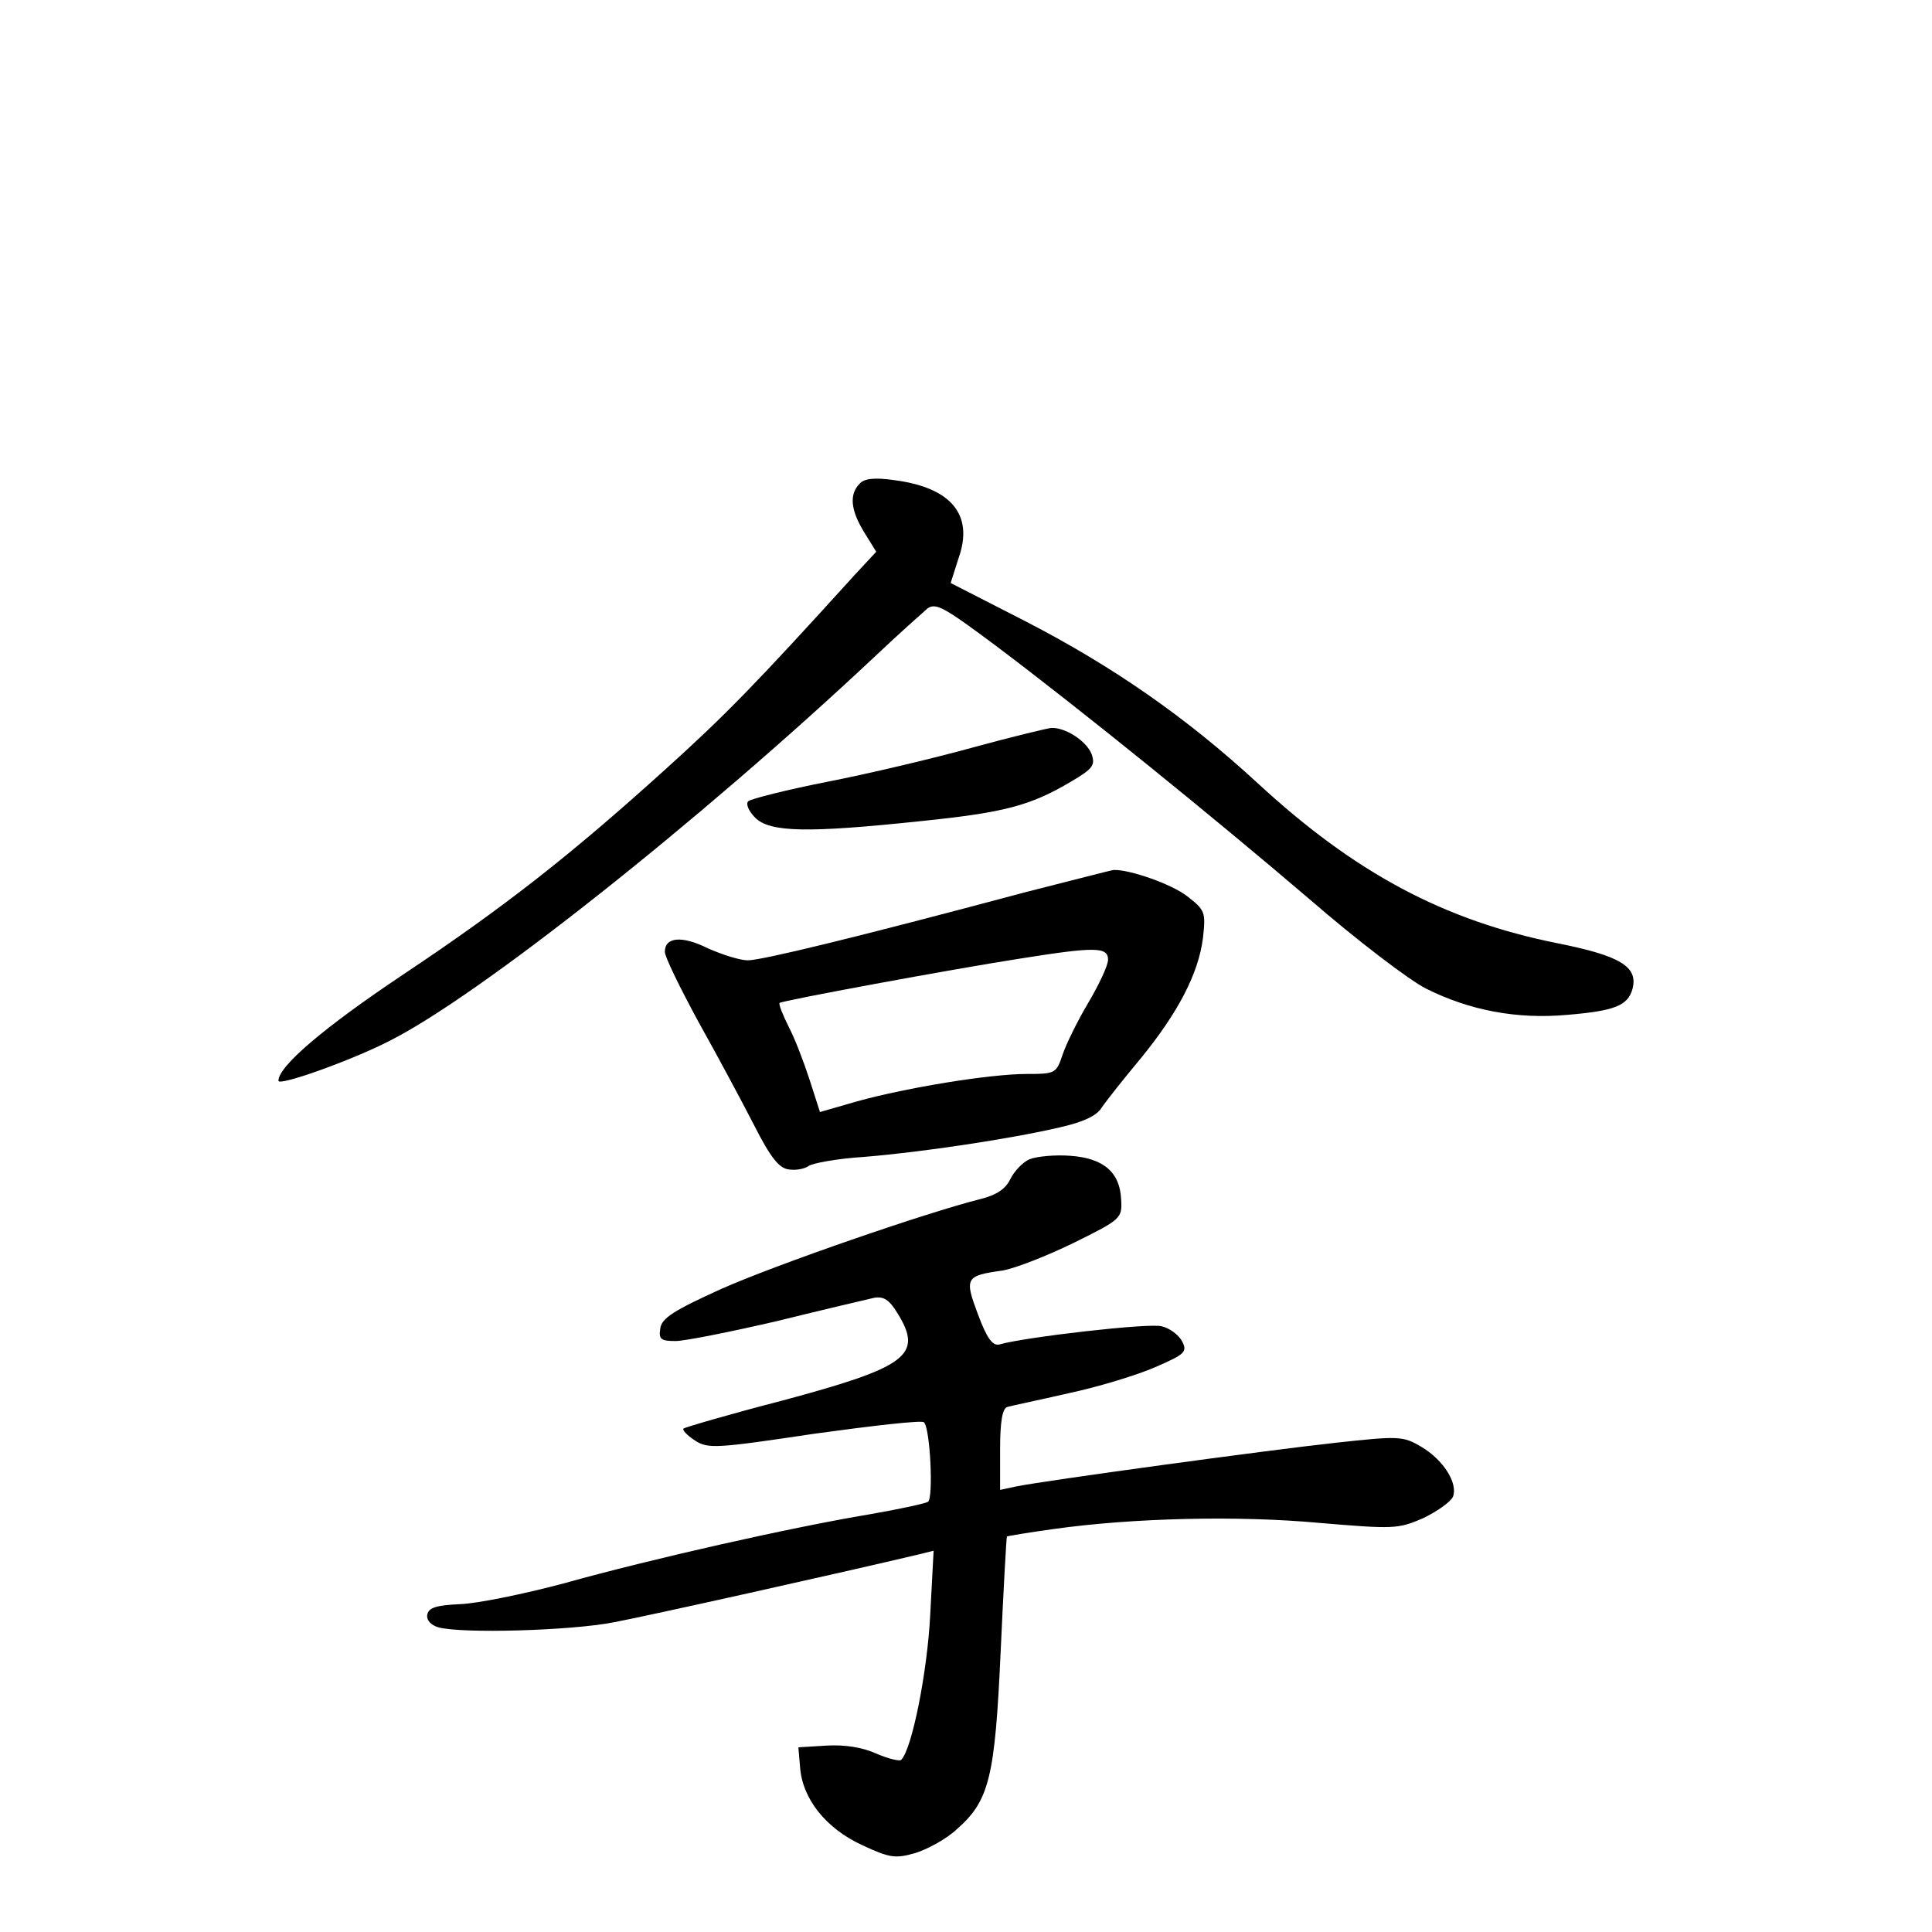 <?xml version="1.0" standalone="no"?>
<!DOCTYPE svg PUBLIC "-//W3C//DTD SVG 20010904//EN"
 "http://www.w3.org/TR/2001/REC-SVG-20010904/DTD/svg10.dtd">
<svg version="1.0" xmlns="http://www.w3.org/2000/svg"
 width="340pt" height="340pt" viewBox="0 0 340 340"
 preserveAspectRatio="xMidYMid meet">
<g transform="translate(0,340) scale(0.1,-0.1)"
fill="#000000" stroke="none">
<path d="M1513 2549 c-19 -19 -16 -47 8 -86 l21 -34 -39 -42 c-175 -193 -227
-246 -331 -340 -168 -152 -284 -243 -464 -363 -136 -91 -218 -160 -218 -186 0
-10 129 36 195 70 156 78 544 385 855 677 41 39 83 76 92 84 15 11 30 2 120
-65 154 -116 381 -300 552 -446 83 -72 176 -143 206 -158 76 -38 159 -54 248
-46 83 7 107 16 115 46 10 39 -22 58 -132 80 -200 40 -357 124 -528 282 -126
116 -254 205 -409 285 l-131 67 14 44 c27 76 -13 124 -113 137 -34 5 -53 3
-61 -6z"/>
<path d="M1710 2084 c-69 -19 -183 -46 -255 -60 -71 -14 -134 -30 -138 -34 -5
-4 0 -17 12 -29 26 -26 93 -27 292 -6 146 15 192 27 263 69 39 23 44 29 37 49
-9 23 -46 47 -71 46 -8 -1 -71 -16 -140 -35z"/>
<path d="M1805 1830 c-303 -81 -465 -120 -489 -120 -14 0 -45 10 -70 21 -46
23 -76 20 -76 -6 0 -9 27 -64 59 -123 33 -59 77 -141 98 -182 29 -57 44 -76
61 -78 13 -2 28 1 35 6 7 5 50 13 97 16 100 8 260 32 345 52 40 9 65 20 74 35
8 12 39 51 69 87 66 81 101 149 109 211 5 46 4 49 -28 74 -27 21 -101 47 -129
46 -3 0 -72 -18 -155 -39z m145 -119 c0 -10 -16 -44 -35 -76 -19 -32 -39 -73
-45 -91 -11 -33 -13 -34 -63 -34 -65 0 -211 -24 -298 -48 l-66 -19 -18 56
c-10 31 -26 73 -37 94 -11 22 -18 40 -16 42 4 4 301 59 423 78 132 21 155 21
155 -2z"/>
<path d="M1812 1360 c-12 -5 -27 -21 -34 -35 -8 -17 -24 -28 -52 -35 -96 -24
-359 -115 -456 -158 -84 -38 -106 -52 -108 -70 -3 -19 1 -22 27 -22 16 0 96
16 178 35 81 20 158 38 171 41 17 3 27 -3 42 -28 45 -73 16 -94 -204 -153 -93
-24 -171 -47 -173 -49 -3 -2 6 -12 20 -21 23 -15 37 -14 211 12 102 14 188 24
192 20 11 -10 17 -134 7 -140 -5 -3 -51 -13 -103 -22 -138 -23 -386 -79 -536
-121 -71 -19 -154 -36 -184 -37 -42 -2 -55 -6 -58 -18 -2 -10 6 -19 20 -23 41
-11 231 -6 308 9 59 11 400 87 539 120 l24 6 -6 -113 c-5 -100 -32 -236 -51
-255 -3 -3 -23 2 -44 11 -24 11 -56 16 -88 14 l-49 -3 3 -35 c4 -56 46 -108
109 -137 49 -23 59 -24 94 -14 22 7 55 25 73 42 57 50 67 91 77 313 5 109 10
200 11 202 2 1 38 7 81 13 142 20 327 24 468 11 131 -11 139 -11 183 8 25 12
49 29 53 38 9 24 -17 65 -56 88 -32 19 -40 19 -150 7 -120 -13 -515 -67 -563
-77 l-28 -6 0 72 c0 48 4 72 13 74 6 2 55 12 107 24 52 11 121 32 153 46 53
23 57 27 47 46 -6 11 -22 23 -36 26 -22 6 -240 -19 -285 -32 -12 -3 -22 10
-38 53 -24 64 -22 68 43 77 23 4 79 26 126 49 83 41 85 43 83 76 -2 48 -31 73
-90 77 -26 2 -58 -1 -71 -6z"/>
</g>
</svg>
